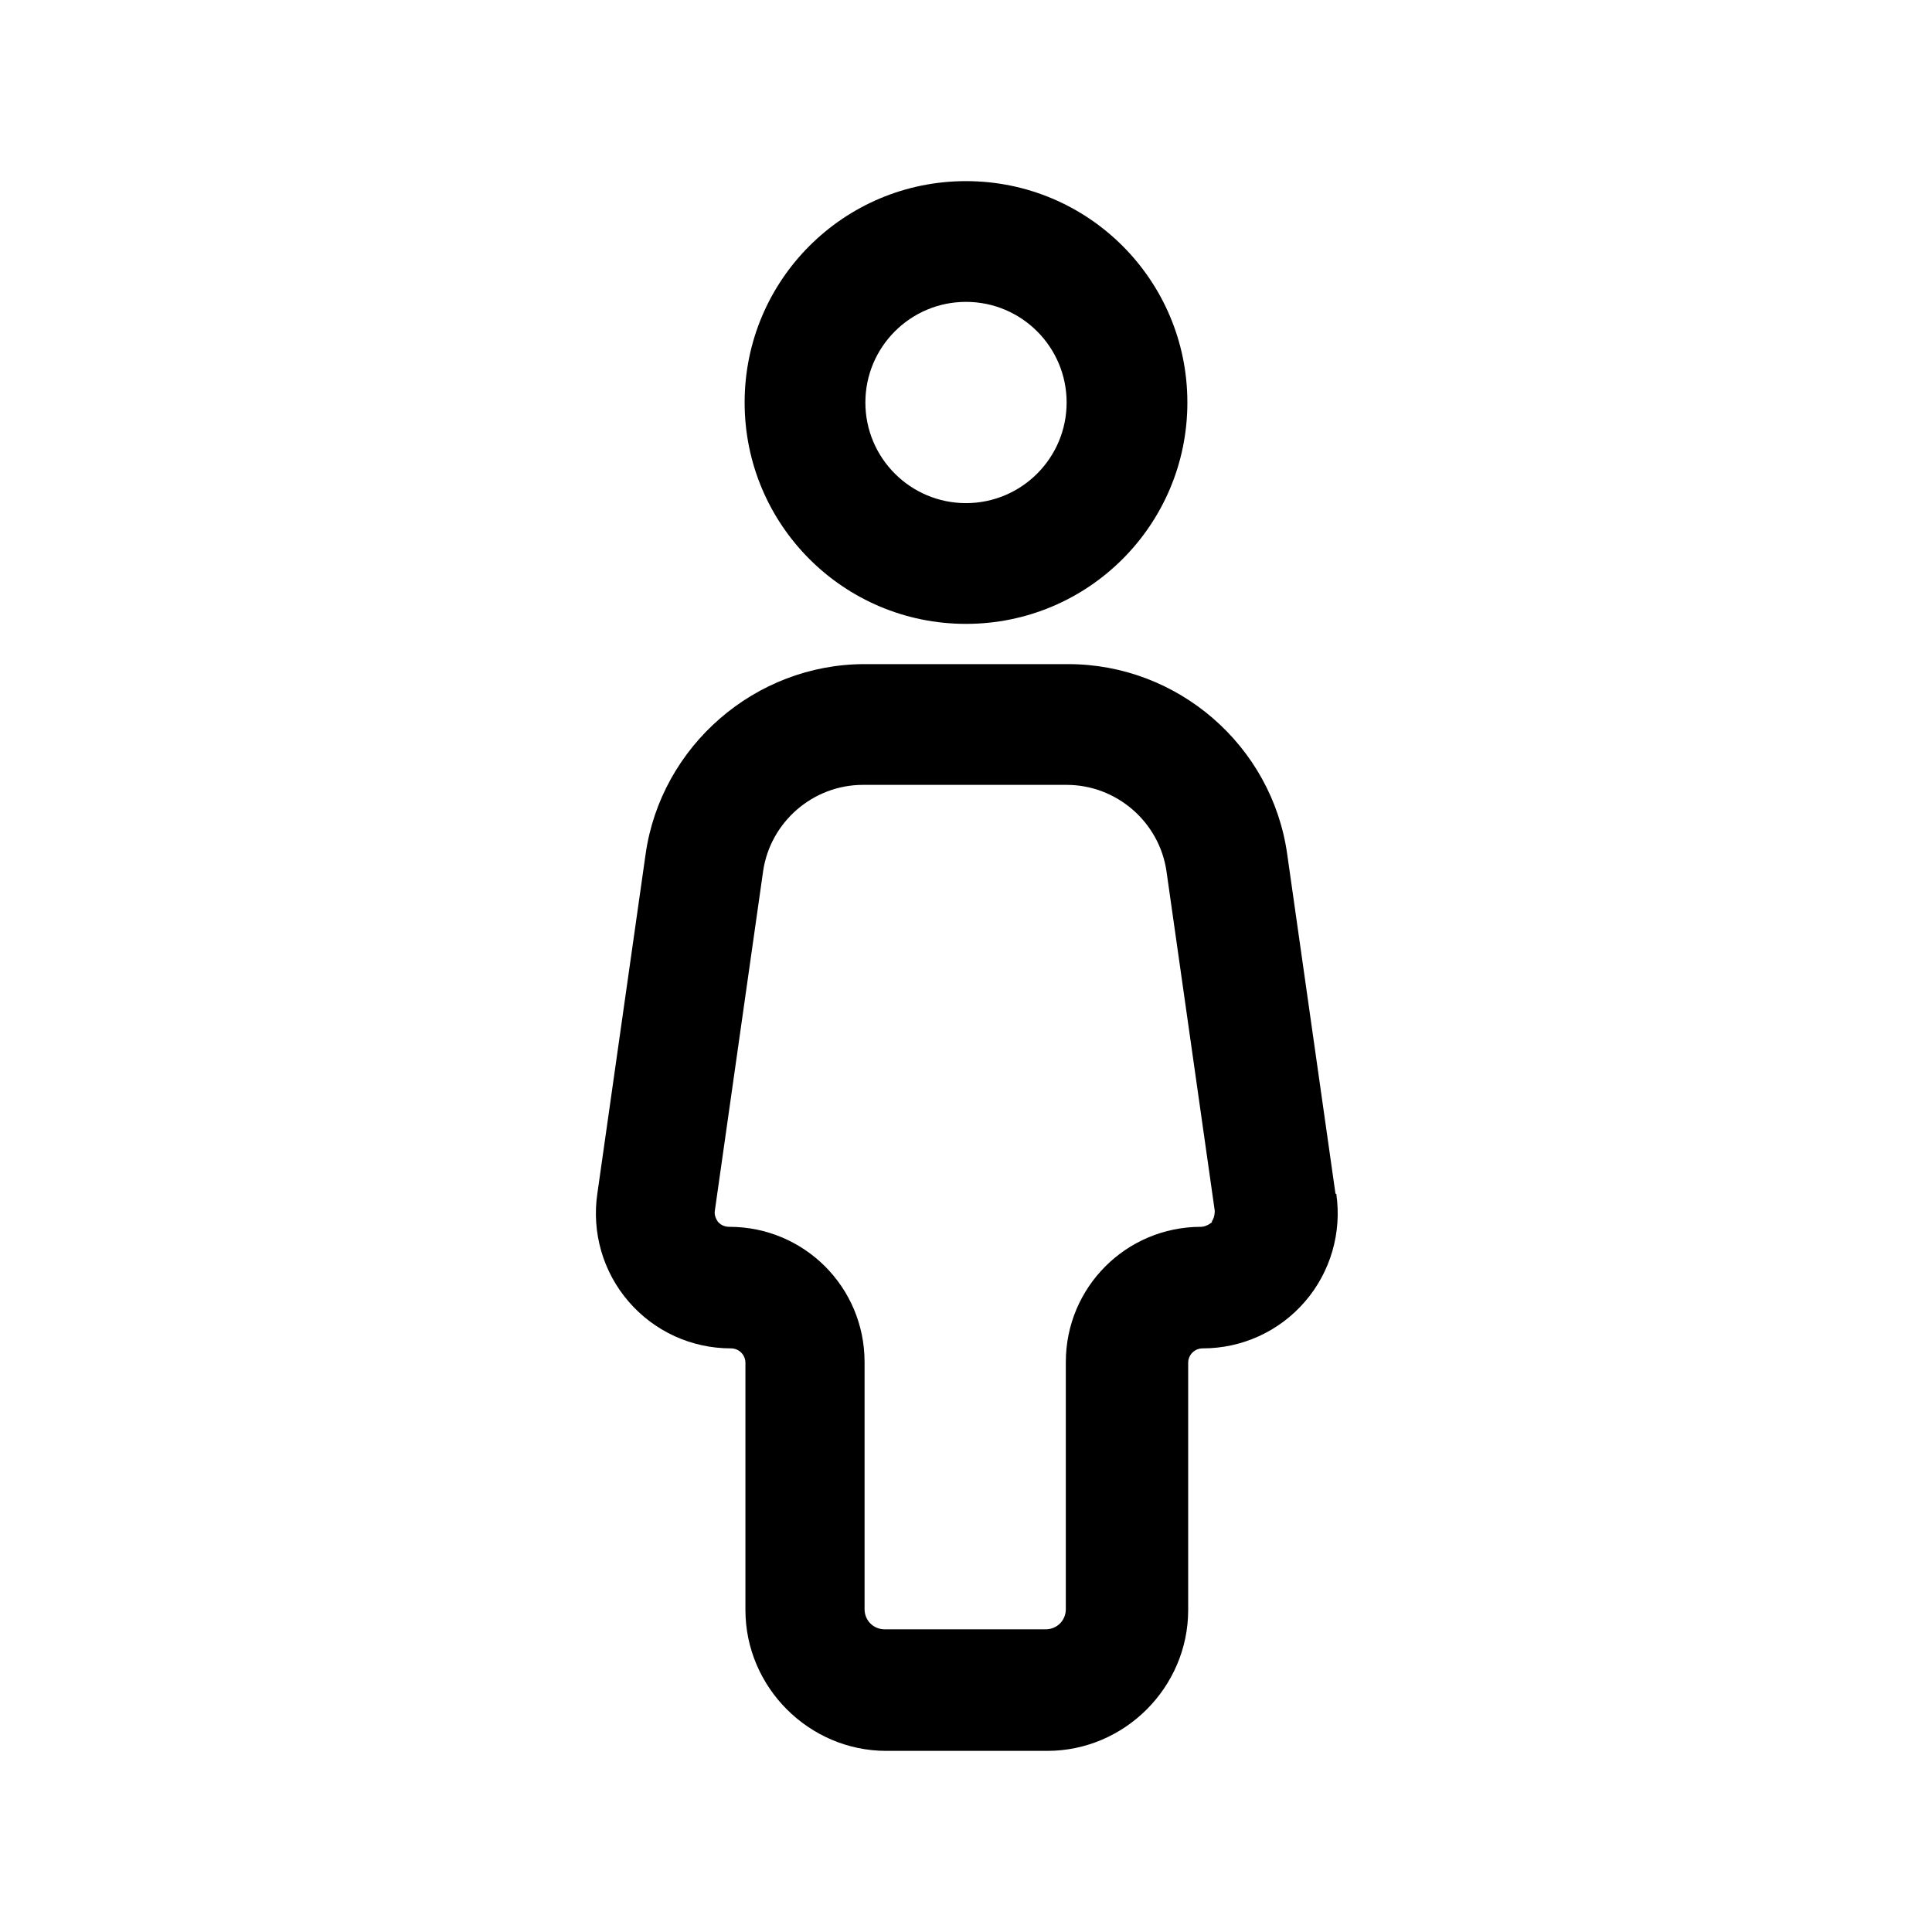 <svg width="24" height="24" viewBox="0 0 24 24" fill="none" xmlns="http://www.w3.org/2000/svg">
<path d="M12 7.75C13.52 7.75 14.75 6.52 14.75 5C14.75 3.48 13.52 2.25 12 2.25C10.48 2.25 9.25 3.48 9.25 5C9.25 6.52 10.48 7.75 12 7.75ZM12 3.75C12.69 3.75 13.25 4.31 13.25 5C13.25 5.69 12.69 6.25 12 6.25C11.31 6.25 10.75 5.69 10.75 5C10.75 4.31 11.31 3.75 12 3.75Z" fill="black"/>
<path d="M16.59 14.83L15.99 10.61C15.8 9.26 14.63 8.25 13.27 8.25H10.74C9.38 8.25 8.21 9.27 8.02 10.61L7.42 14.83C7.35 15.31 7.49 15.8 7.81 16.17C8.13 16.54 8.59 16.75 9.08 16.75C9.18 16.75 9.26 16.83 9.26 16.93V20C9.26 20.96 10.05 21.75 11.01 21.75H13.01C13.97 21.75 14.76 20.96 14.76 20V16.93C14.76 16.83 14.84 16.75 14.94 16.75C15.43 16.75 15.89 16.54 16.21 16.17C16.53 15.8 16.67 15.31 16.6 14.83H16.59ZM15.06 15.18C15.06 15.18 14.99 15.24 14.92 15.24C13.99 15.24 13.24 15.99 13.24 16.92V19.99C13.24 20.13 13.13 20.24 12.99 20.24H10.99C10.85 20.24 10.74 20.13 10.74 19.99V16.92C10.74 15.99 9.99 15.24 9.06 15.24C8.99 15.24 8.95 15.21 8.92 15.18C8.9 15.15 8.87 15.1 8.88 15.04L9.48 10.82C9.57 10.21 10.1 9.75 10.72 9.75H13.25C13.87 9.75 14.4 10.21 14.49 10.82L15.09 15.04C15.09 15.11 15.07 15.15 15.05 15.18H15.06Z" fill="black"/>
</svg>
